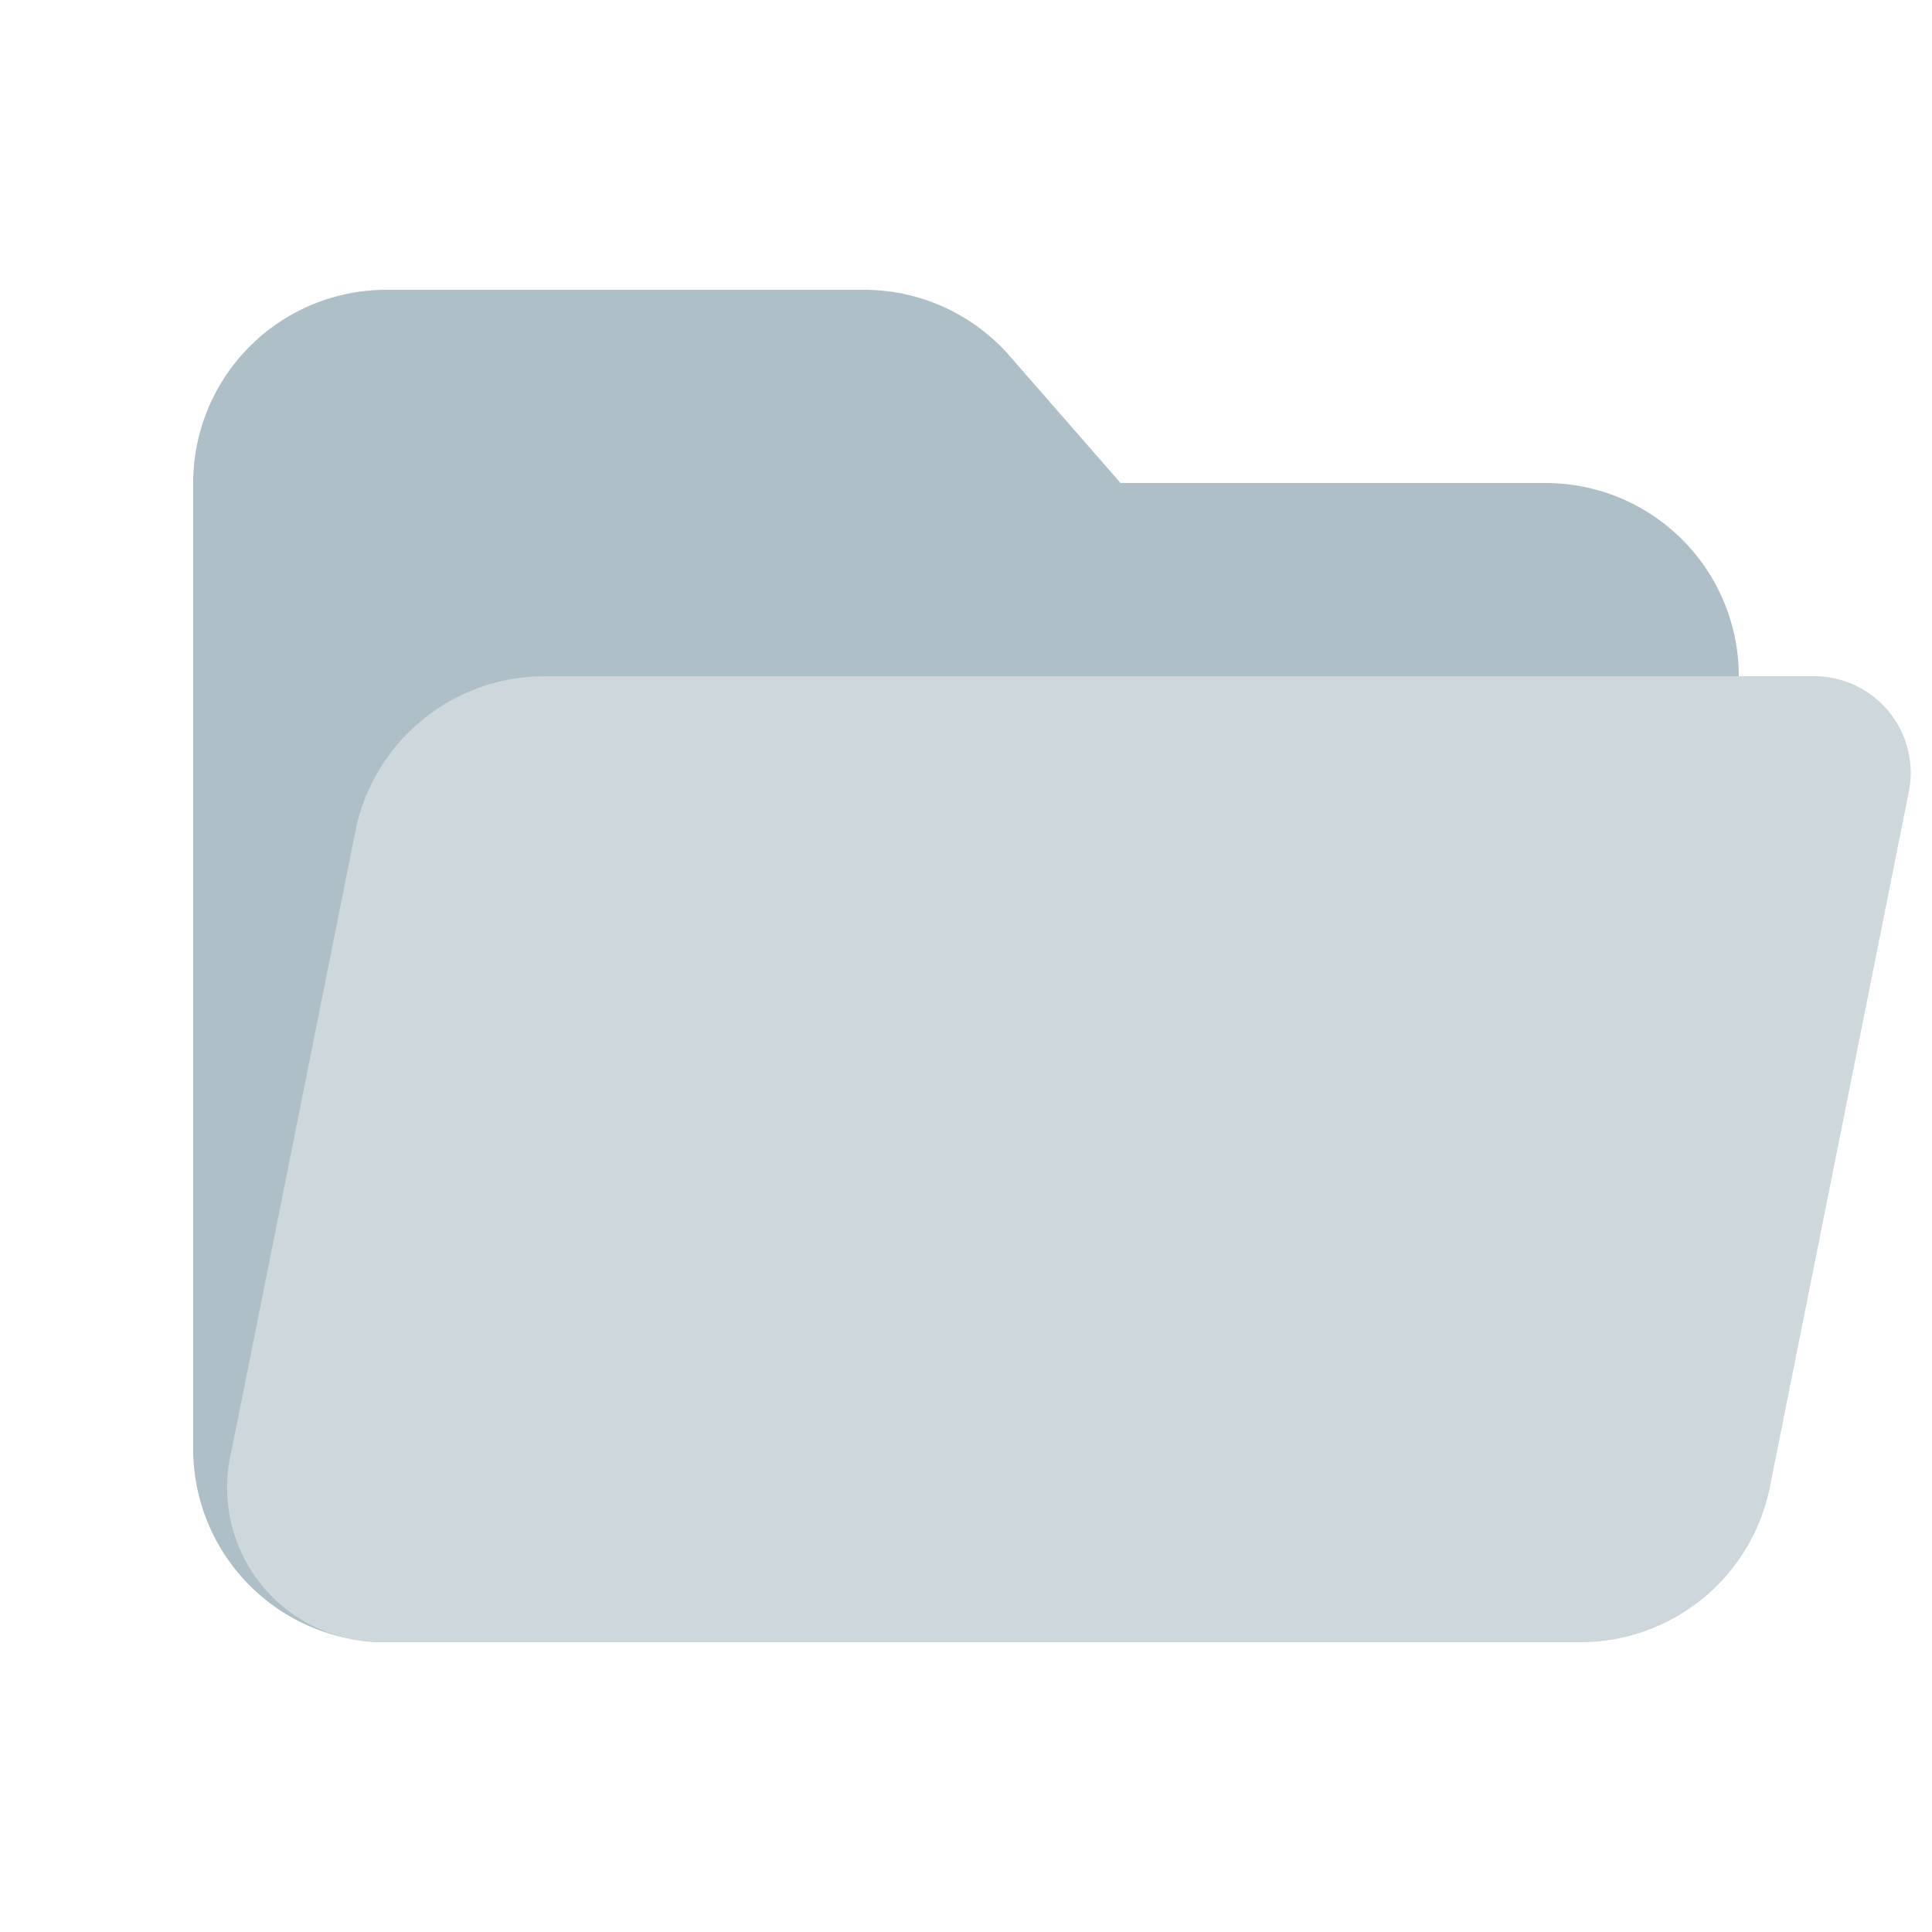 <svg xmlns="http://www.w3.org/2000/svg" width="20" height="20" fill="none" viewBox="0 0 20 20">
  <g class="20x20/Solid/ws_folder_open_selected">
    <path fill="#AFBFC7" fill-rule="evenodd" d="M4 3a2 2 0 0 0-2 2v10a2 2 0 0 0 2 2h12a2 2 0 0 0 2-2V7a2 2 0 0 0-2-2h-4.4l-1.148-1.315A2 2 0 0 0 8.945 3H4Z" class="Secondary" clip-rule="evenodd"/>
    <path fill="#CDD7DC" d="M3.678 8.608A2 2 0 0 1 5.64 7h13.14a1 1 0 0 1 .98 1.196l-1.438 7.196A2 2 0 0 1 16.36 17H3.952a1.6 1.6 0 0 1-1.57-1.914L2.5 14.5 3 12l.678-3.392Z" class="Primary"/>
  </g>
</svg>
